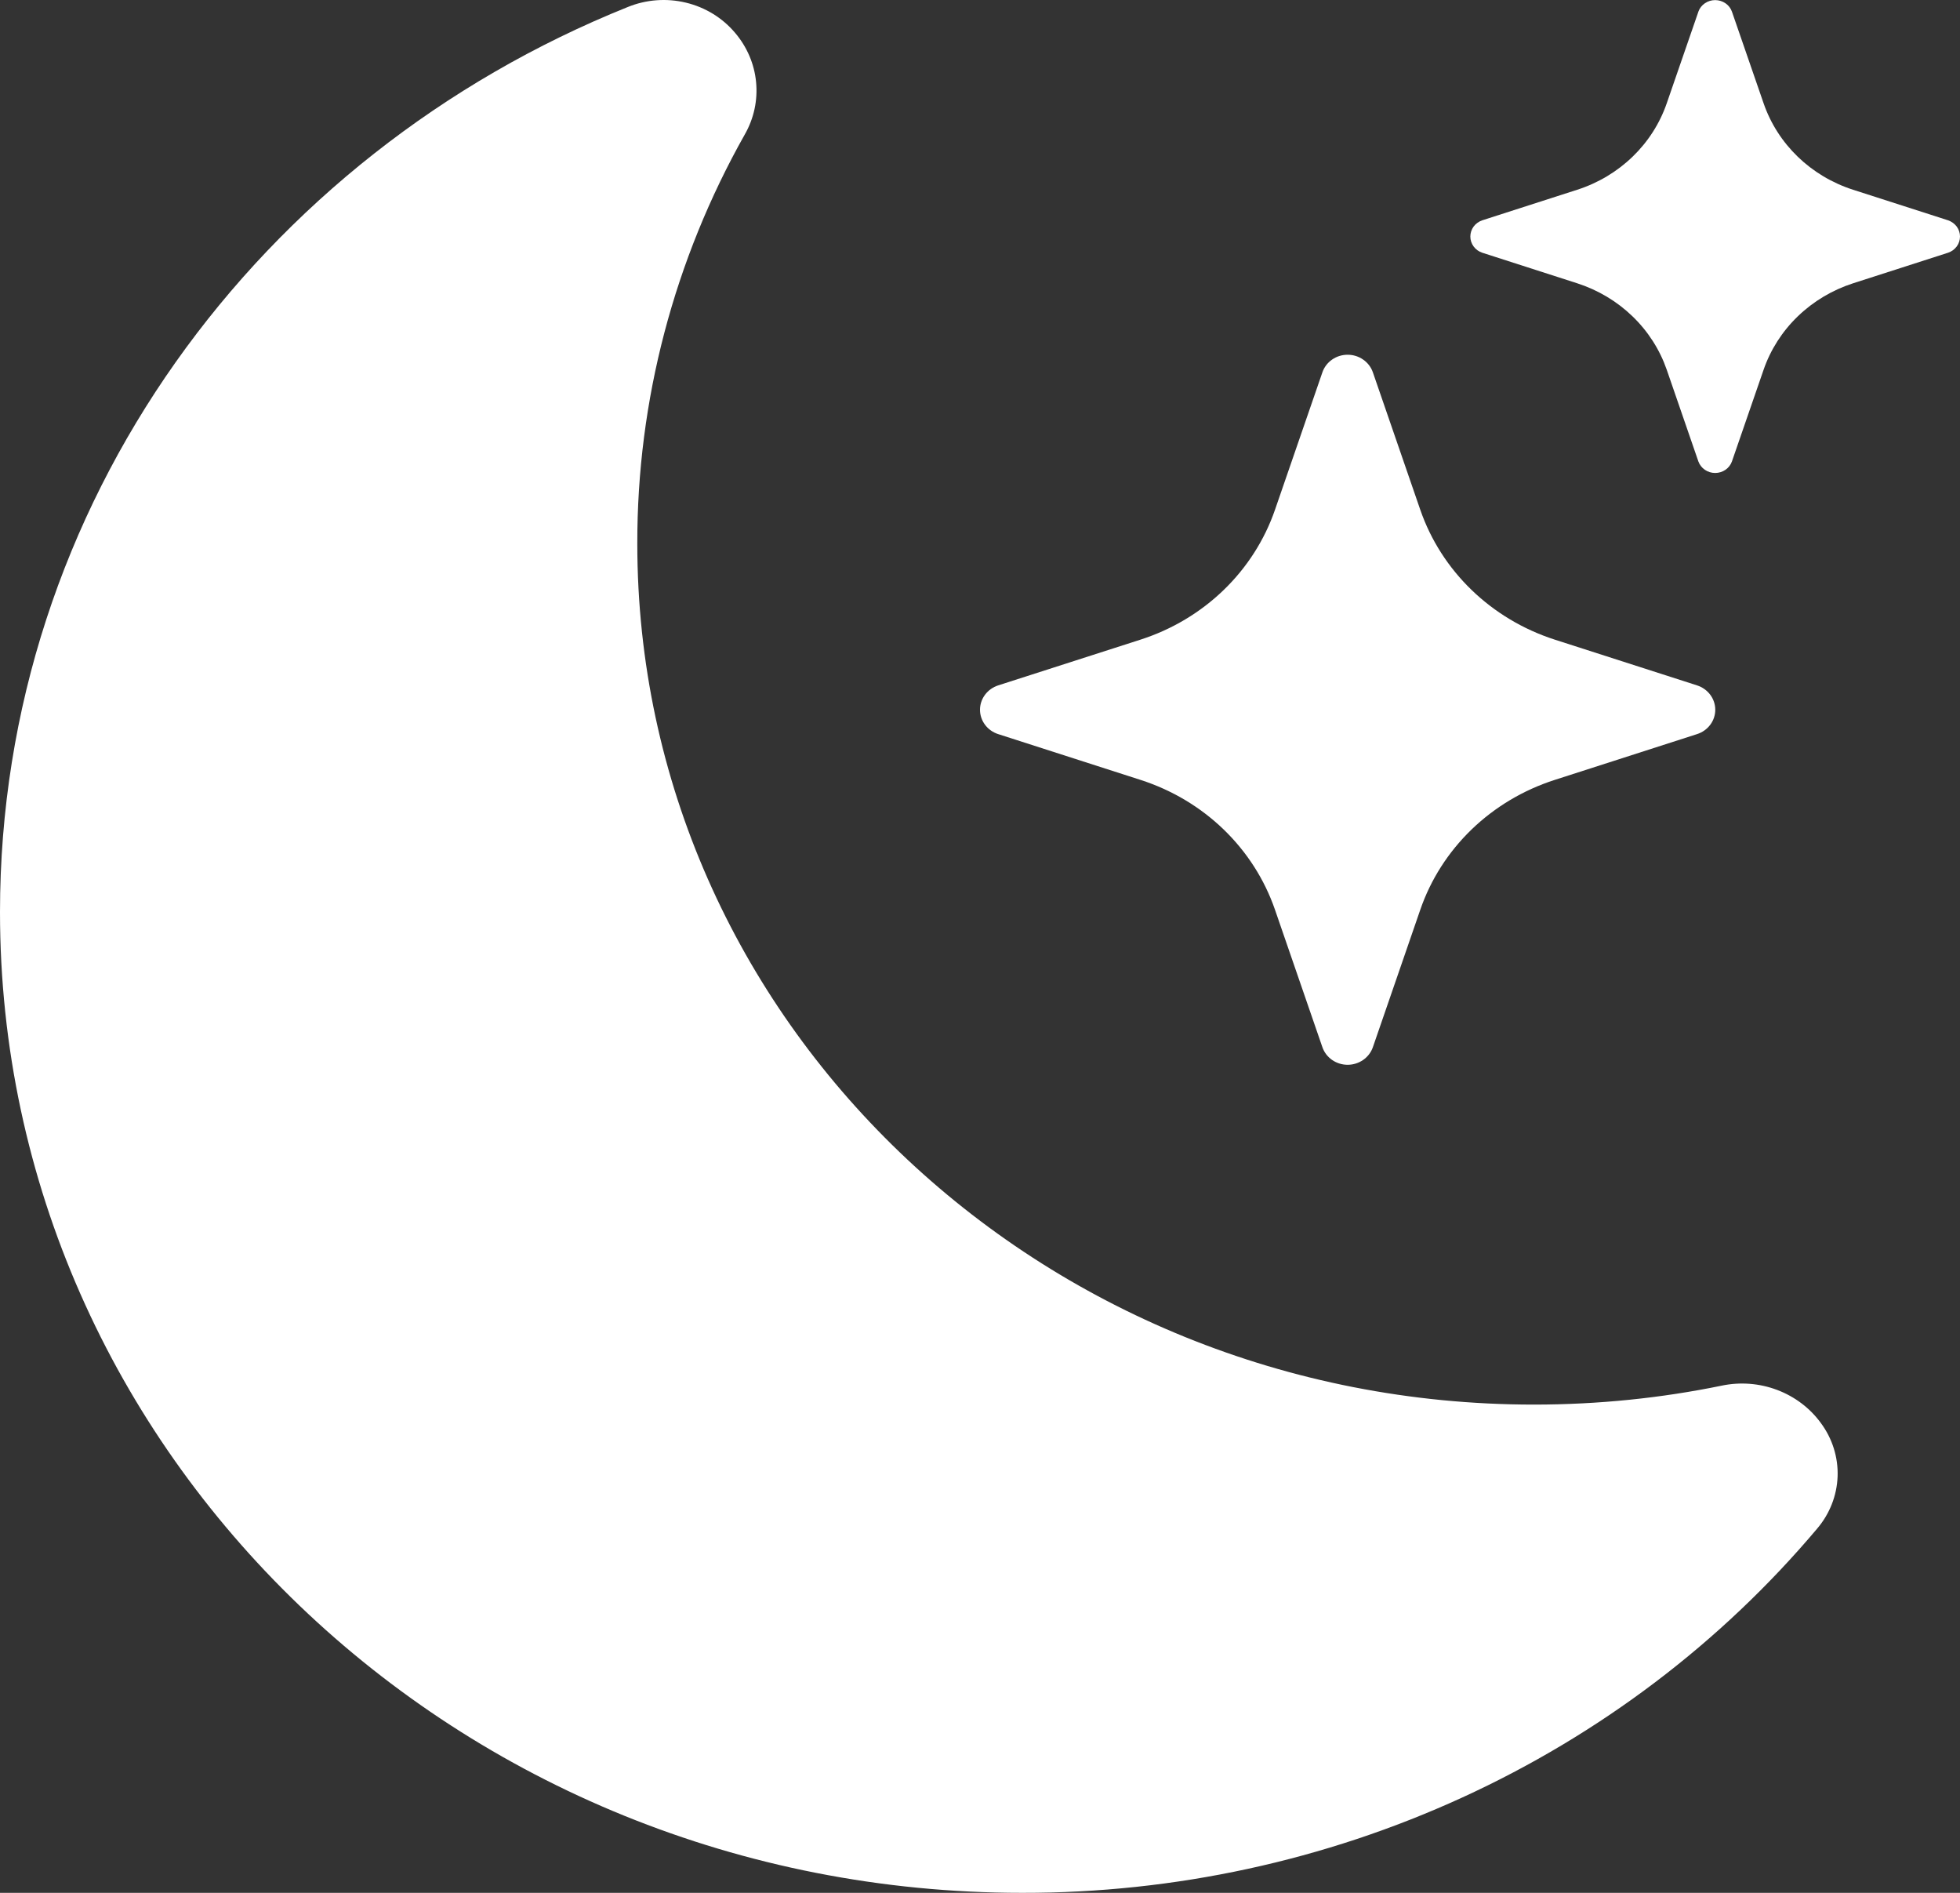 <svg width="58" height="56" viewBox="0 0 58 56" fill="none" xmlns="http://www.w3.org/2000/svg">
<rect x="0" y="0" width="58" height="56" fill="#333333" stroke="none"/>
<path d="M21.752 0.971C22.106 1.386 22.323 1.894 22.374 2.429C22.426 2.965 22.31 3.503 22.042 3.974C19.946 7.689 18.852 11.854 18.859 16.084C18.859 30.158 30.743 41.555 45.389 41.555C47.3 41.555 49.16 41.362 50.947 40.995C51.495 40.88 52.066 40.924 52.588 41.121C53.11 41.318 53.561 41.658 53.883 42.101C54.224 42.561 54.398 43.117 54.378 43.682C54.357 44.247 54.144 44.79 53.771 45.227C50.928 48.599 47.341 51.316 43.272 53.179C39.202 55.043 34.754 56.007 30.25 56C13.537 56 0 43 0 26.984C0 14.929 7.664 4.59 18.576 0.208C19.12 -0.014 19.723 -0.06 20.296 0.078C20.869 0.215 21.38 0.529 21.752 0.971V0.971Z" fill="white"/>
<path d="M39.132 11.016C39.184 10.864 39.284 10.732 39.418 10.639C39.552 10.545 39.713 10.495 39.879 10.495C40.044 10.495 40.205 10.545 40.339 10.639C40.473 10.732 40.574 10.864 40.626 11.016L42.029 15.083C42.656 16.896 44.128 18.317 46.006 18.923L50.218 20.277C50.375 20.328 50.512 20.424 50.609 20.554C50.706 20.683 50.758 20.839 50.758 20.998C50.758 21.158 50.706 21.314 50.609 21.443C50.512 21.573 50.375 21.669 50.218 21.719L46.006 23.074C45.079 23.372 44.238 23.874 43.547 24.54C42.857 25.207 42.337 26.019 42.029 26.914L40.626 30.981C40.574 31.132 40.473 31.264 40.339 31.358C40.205 31.451 40.044 31.502 39.879 31.502C39.713 31.502 39.552 31.451 39.418 31.358C39.284 31.264 39.184 31.132 39.132 30.981L37.729 26.914C37.42 26.019 36.9 25.207 36.21 24.54C35.52 23.874 34.678 23.372 33.752 23.074L29.539 21.719C29.382 21.669 29.246 21.573 29.149 21.443C29.052 21.314 29 21.158 29 20.998C29 20.839 29.052 20.683 29.149 20.554C29.246 20.424 29.382 20.328 29.539 20.277L33.752 18.923C34.678 18.625 35.52 18.123 36.21 17.456C36.9 16.79 37.42 15.977 37.729 15.083L39.132 11.016V11.016ZM50.258 0.344C50.294 0.244 50.361 0.158 50.45 0.097C50.539 0.036 50.645 0.003 50.755 0.003C50.864 0.003 50.971 0.036 51.06 0.097C51.149 0.158 51.216 0.244 51.251 0.344L52.187 3.053C52.604 4.264 53.586 5.213 54.84 5.615L57.647 6.518C57.75 6.553 57.839 6.618 57.903 6.703C57.966 6.789 58 6.892 58 6.998C58 7.103 57.966 7.206 57.903 7.292C57.839 7.378 57.75 7.443 57.647 7.477L54.84 8.38C54.222 8.579 53.661 8.914 53.2 9.359C52.739 9.803 52.392 10.346 52.187 10.942L51.251 13.652C51.216 13.751 51.149 13.838 51.06 13.899C50.971 13.96 50.864 13.993 50.755 13.993C50.645 13.993 50.539 13.96 50.45 13.899C50.361 13.838 50.294 13.751 50.258 13.652L49.323 10.942C49.117 10.346 48.77 9.803 48.309 9.359C47.849 8.914 47.287 8.579 46.669 8.38L43.863 7.477C43.76 7.443 43.67 7.378 43.607 7.292C43.544 7.206 43.51 7.103 43.51 6.998C43.51 6.892 43.544 6.789 43.607 6.703C43.67 6.618 43.76 6.553 43.863 6.518L46.669 5.615C47.923 5.213 48.906 4.264 49.323 3.053L50.258 0.347V0.344Z" fill="white"/>
</svg>
